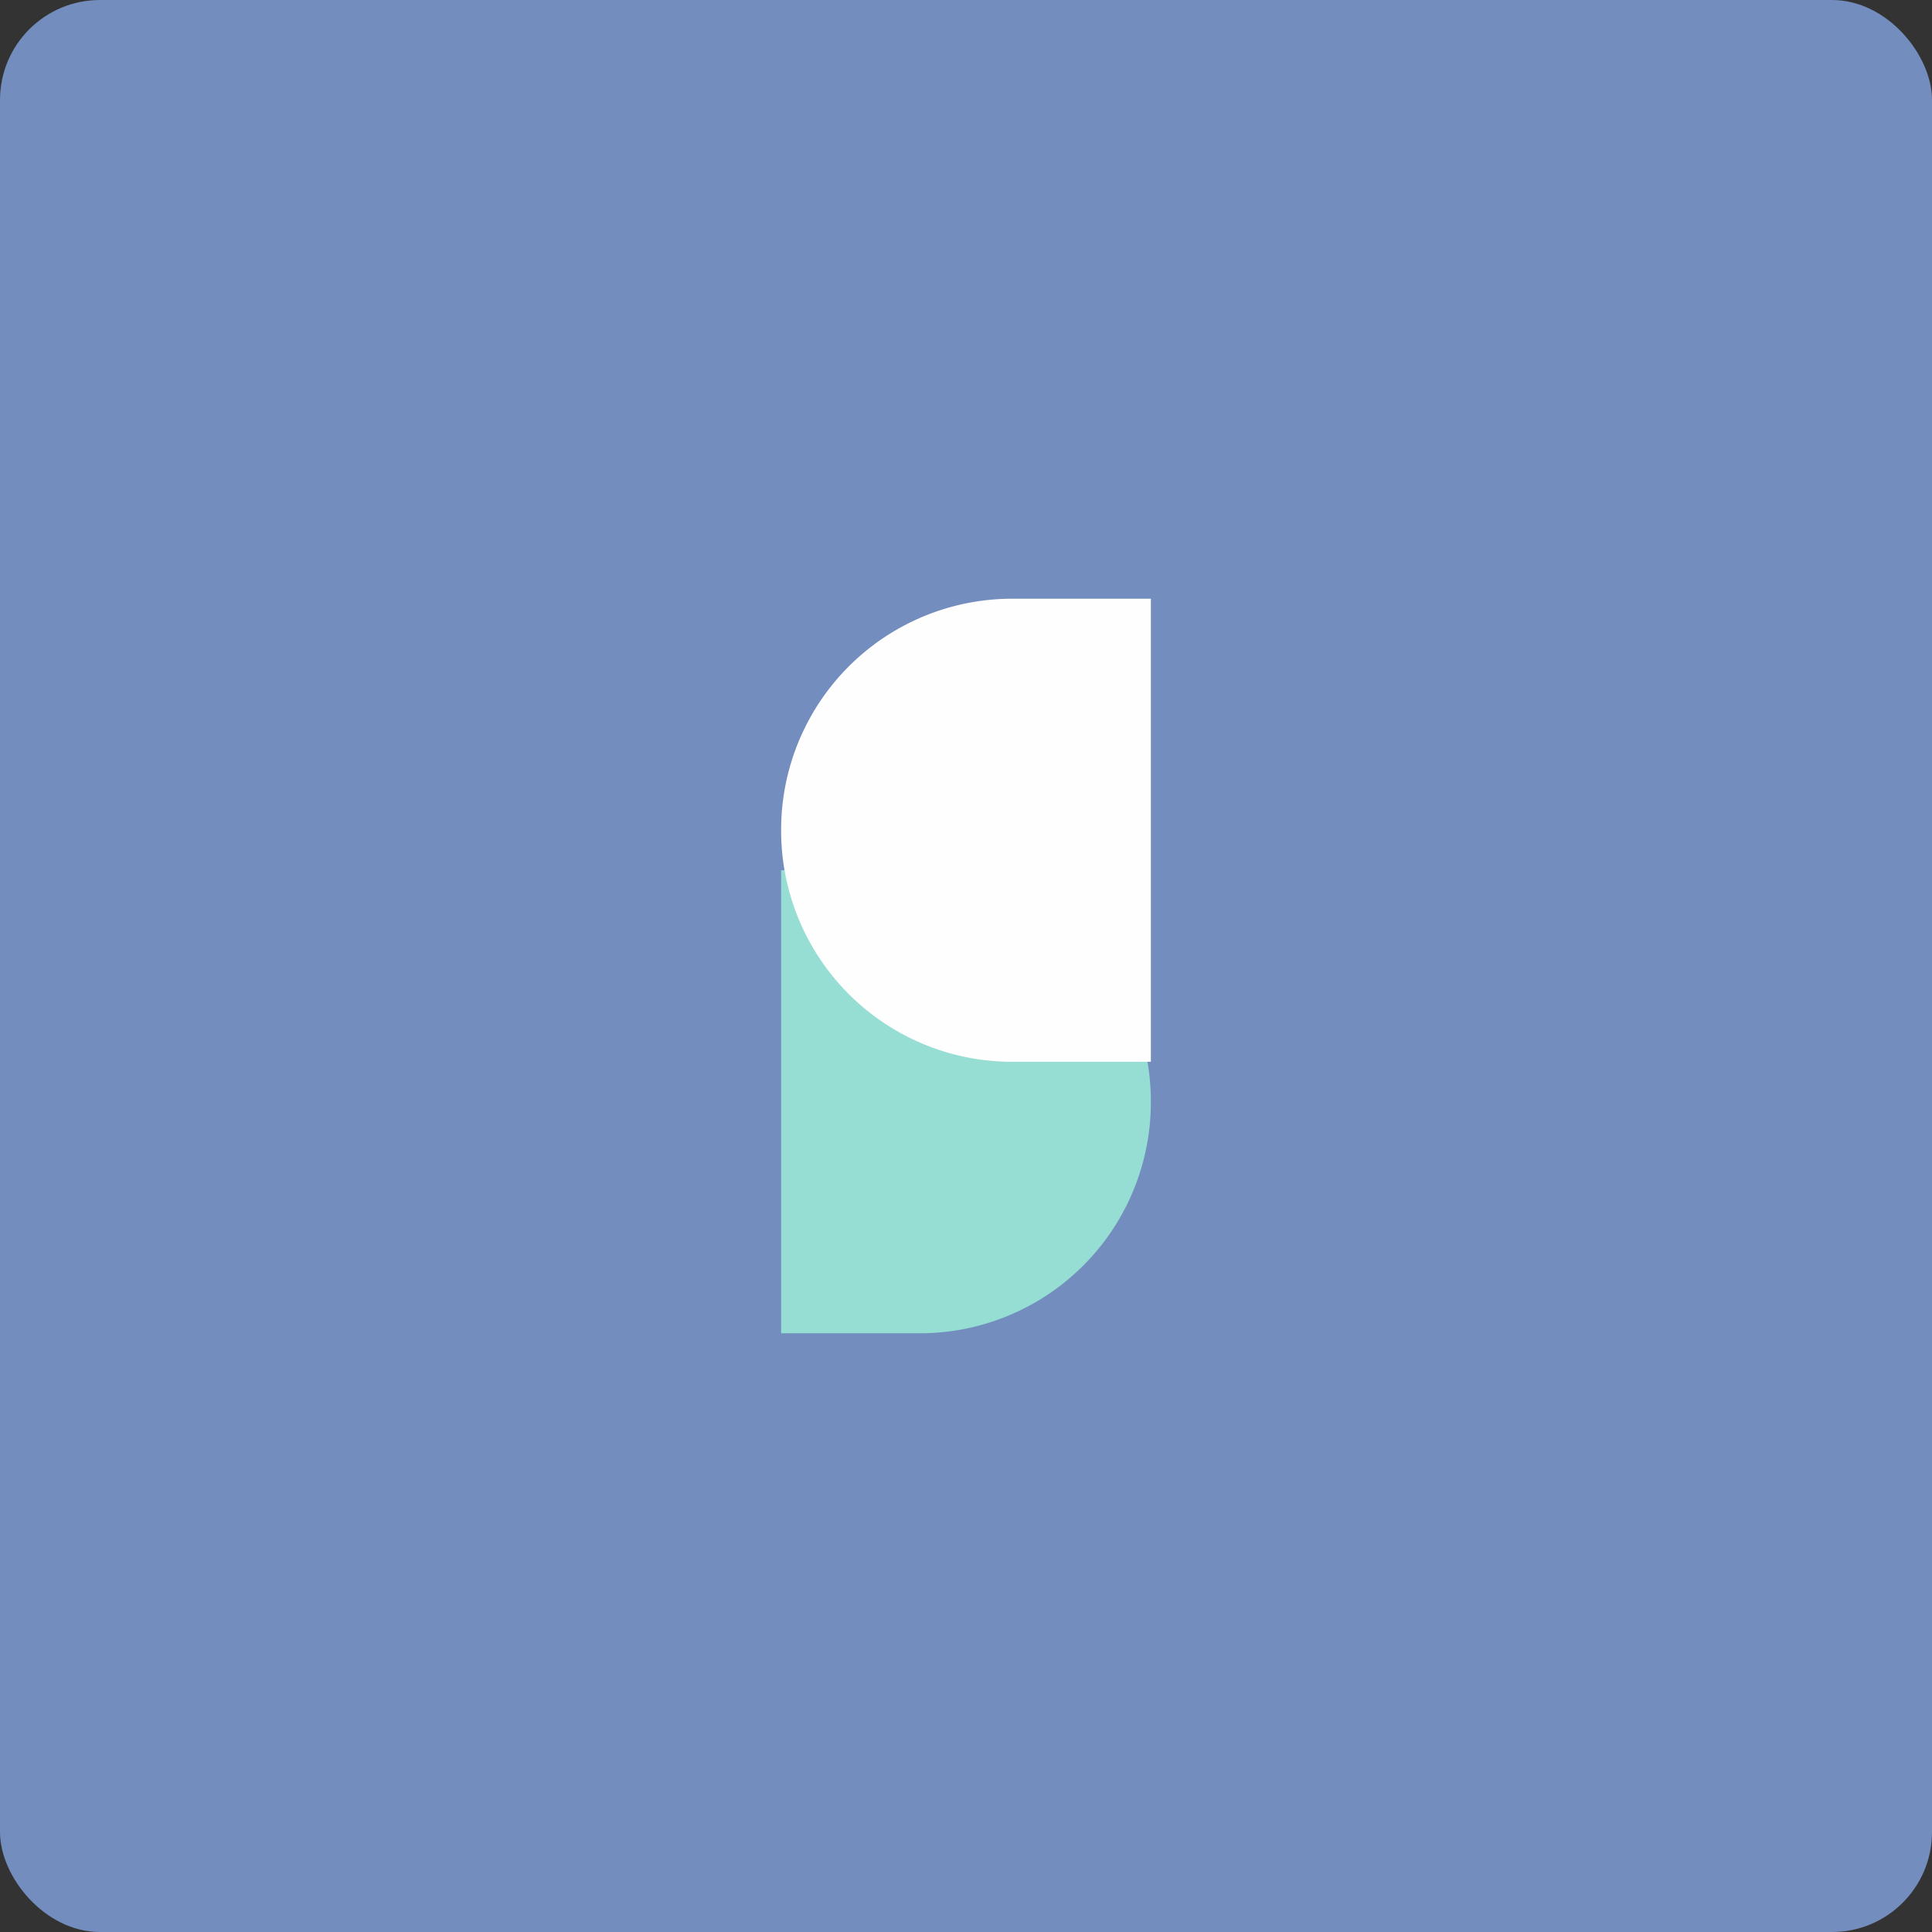 <svg xmlns="http://www.w3.org/2000/svg" width="192" height="192">
  <rect width="100%" height="100%" fill="#333333" stroke="none"/>
  <g style="display:inline">
    <rect width="100%" height="100%" rx="9.935"
      style="fill:#738dbe;fill-opacity:1;fill-rule:evenodd;stroke:none;stroke-width:.993" />
    <path d="M91.362 86.48a22.96 22.96 0 0 1 23.01 23.01 22.96 22.96 0 0 1-23.01 23.01H77.628V86.48Z"
      style="fill:#96ded3;fill-opacity:1;stroke:none;stroke-width:1.861;stroke-linecap:round;stroke-linejoin:round;stroke-miterlimit:4;stroke-dasharray:none;stroke-opacity:1" />
    <path d="M100.638 59.5a22.96 22.96 0 0 0-23.01 23.01 22.96 22.96 0 0 0 23.01 23.01h13.734V59.5Z"
      style="fill:#fefefe;fill-opacity:1;stroke:none;stroke-width:1.861;stroke-linecap:round;stroke-linejoin:round;stroke-miterlimit:4;stroke-dasharray:none;stroke-opacity:1" />
  </g>
</svg>
